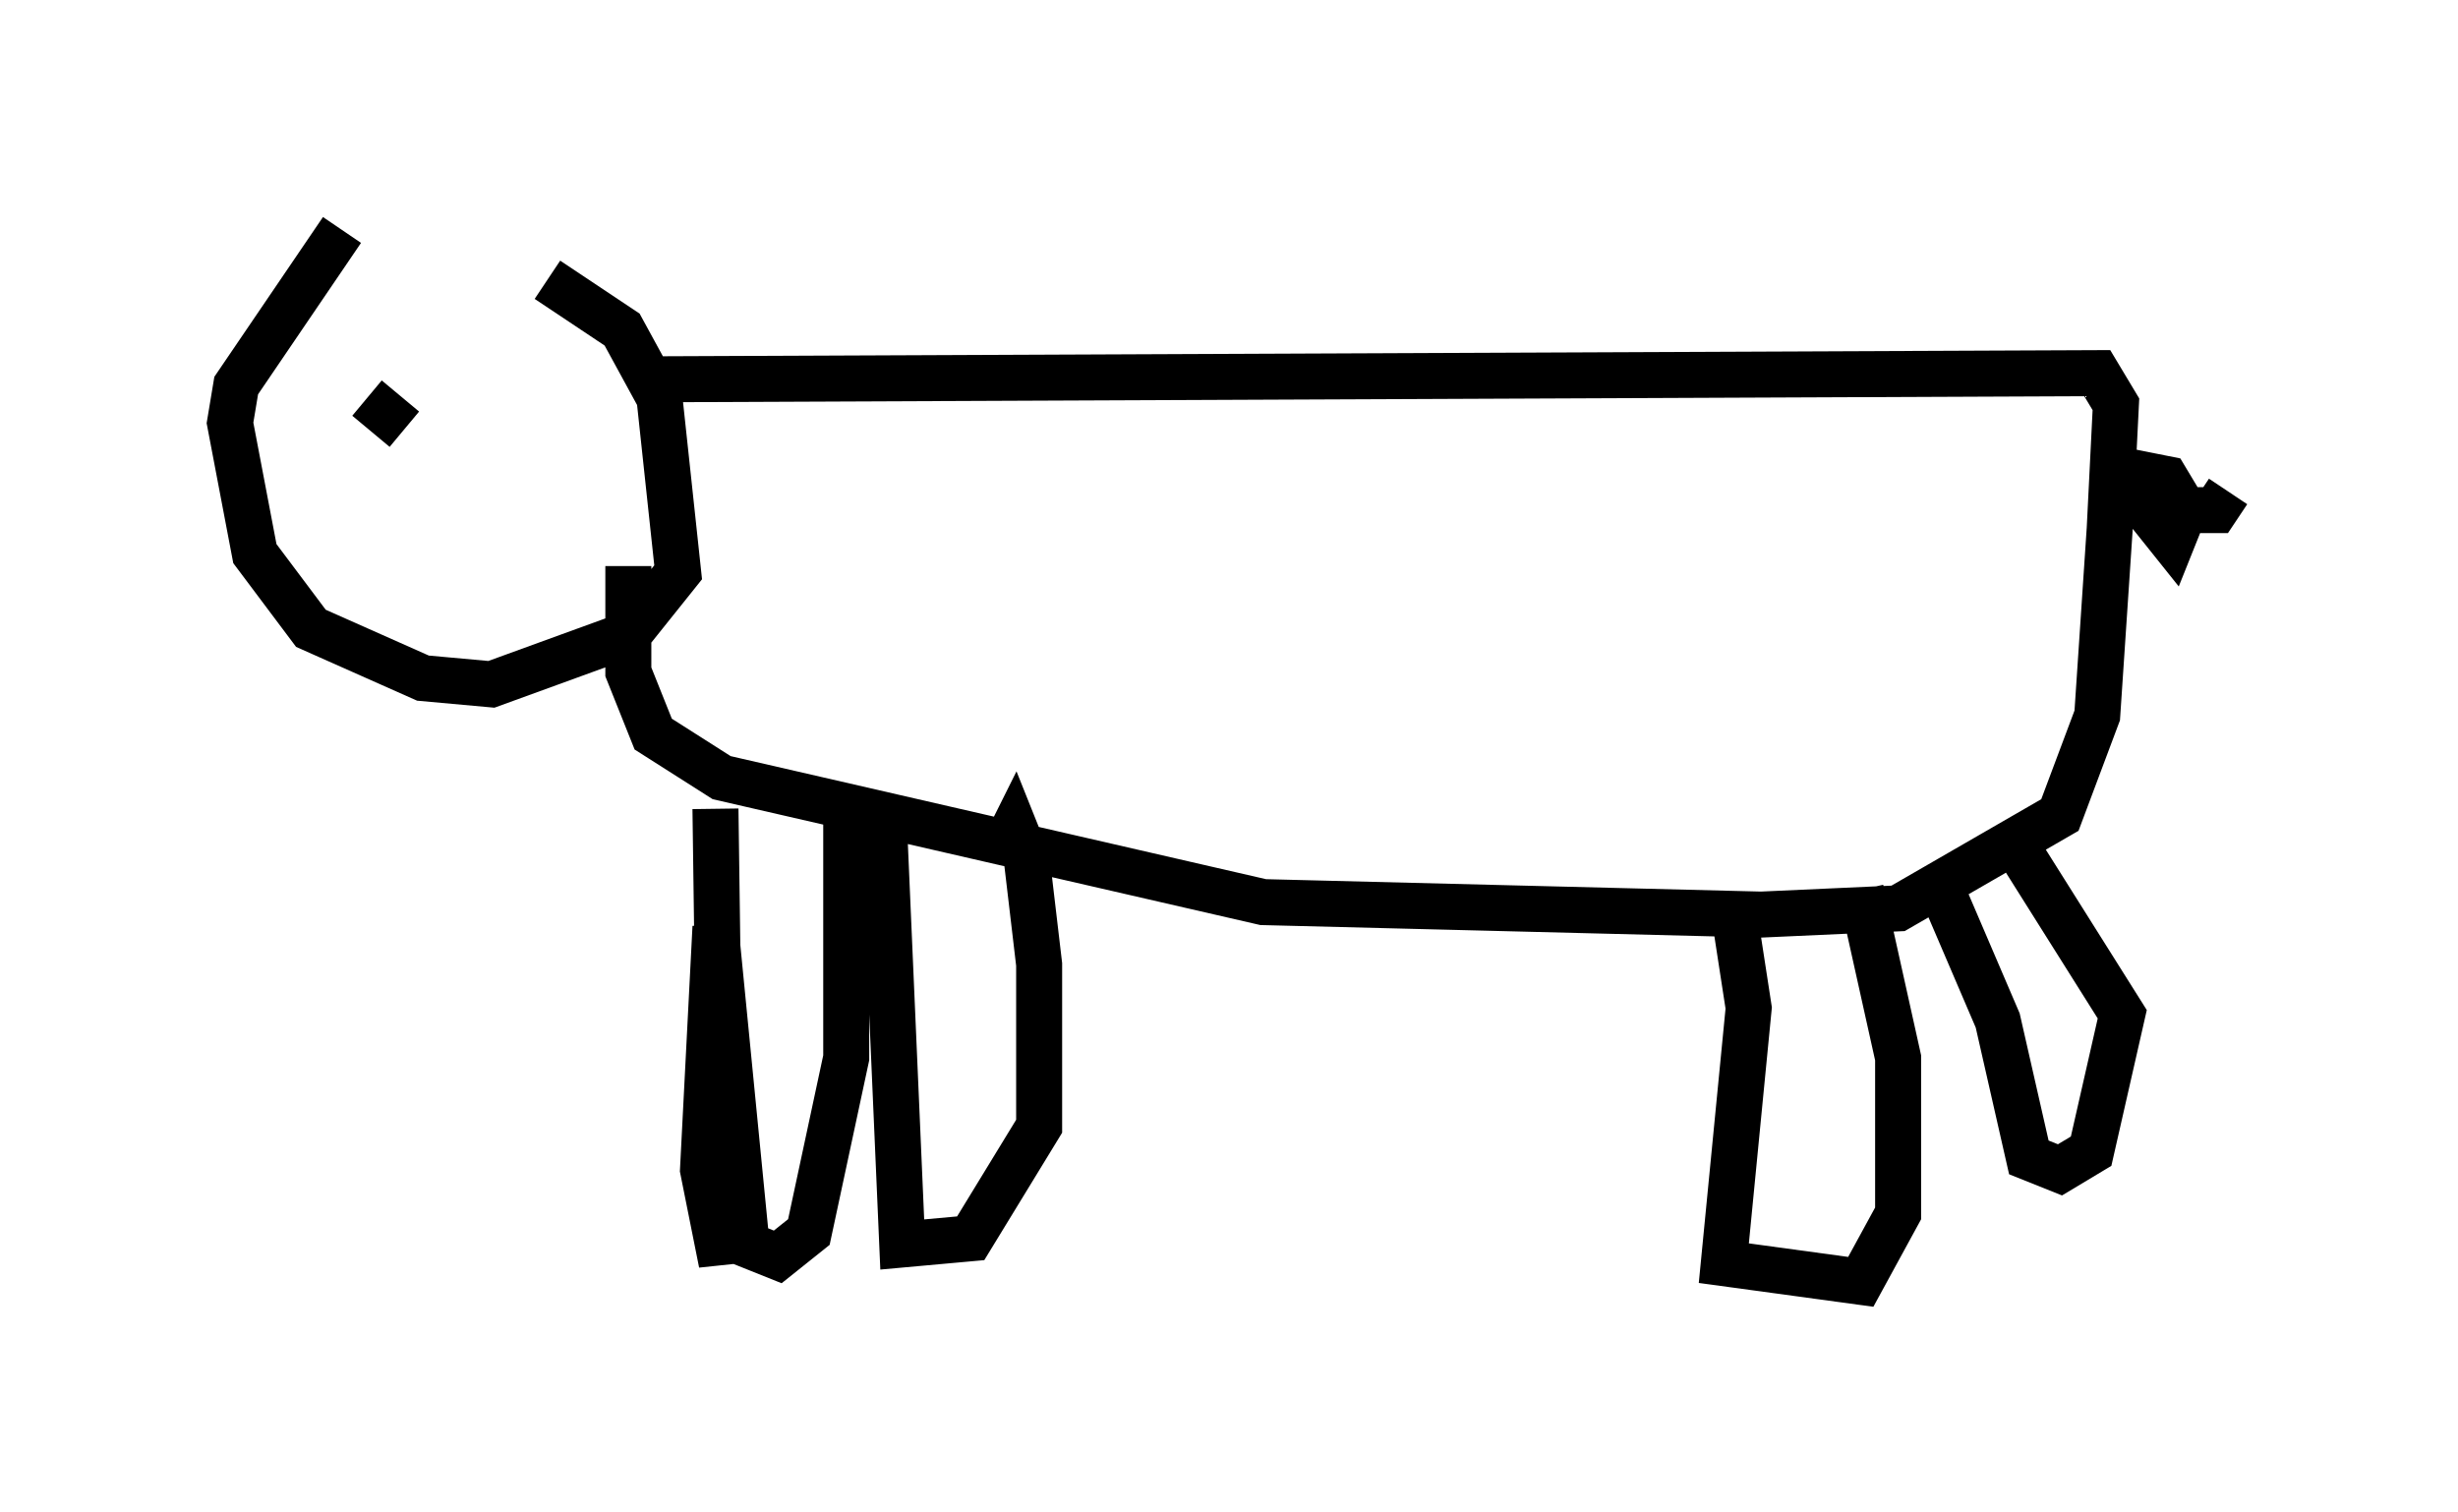<?xml version="1.0" encoding="utf-8" ?>
<svg baseProfile="full" height="32.868" version="1.1" width="53.437" xmlns="http://www.w3.org/2000/svg" xmlns:ev="http://www.w3.org/2001/xml-events" xmlns:xlink="http://www.w3.org/1999/xlink"><defs /><rect fill="white" height="32.868" width="53.437" x="0" y="0" /><path d="M8.789, 6.083 m3.112, 0.0 l1.624, 1.083 0.812, 1.488 l0.406, 3.789 -1.083, 1.353 l-2.977, 1.083 -1.488, -0.135 l-2.436, -1.083 -1.218, -1.624 l-0.541, -2.842 0.135, -0.812 l2.3, -3.383 m6.495, 3.248 l31.664, -0.135 0.406, 0.677 l-0.135, 2.706 -0.271, 4.059 l-0.812, 2.165 -3.518, 2.03 l-2.977, 0.135 -10.825, -0.271 l-11.773, -2.706 -1.488, -0.947 l-0.541, -1.353 0.0, -2.3 m1.894, 5.277 l0.135, 9.878 -0.406, -2.03 l0.271, -5.277 0.677, 6.901 l0.677, 0.271 0.677, -0.541 l0.812, -3.789 0.0, -5.277 m0.812, 0.0 l0.406, 9.337 1.488, -0.135 l1.488, -2.436 0.0, -3.518 l-0.271, -2.3 -0.271, -0.677 l-0.135, 0.271 m15.832, 1.894 l0.271, 1.759 -0.541, 5.548 l2.977, 0.406 0.812, -1.488 l0.0, -3.383 -0.812, -3.654 m1.759, 0.0 l1.218, 2.842 0.677, 2.977 l0.677, 0.271 0.677, -0.406 l0.677, -2.977 -2.3, -3.654 m2.165, -8.254 l0.541, 0.812 -0.135, -0.677 l0.677, 0.135 0.406, 0.677 l-0.271, 0.677 -0.541, -0.677 l1.488, 0.0 0.271, -0.406 m-40.46, -1.624 l0.0, 0.0 m0.0, -0.406 l0.812, 0.677 " fill="none" stroke="black" stroke-width="1" /></svg>